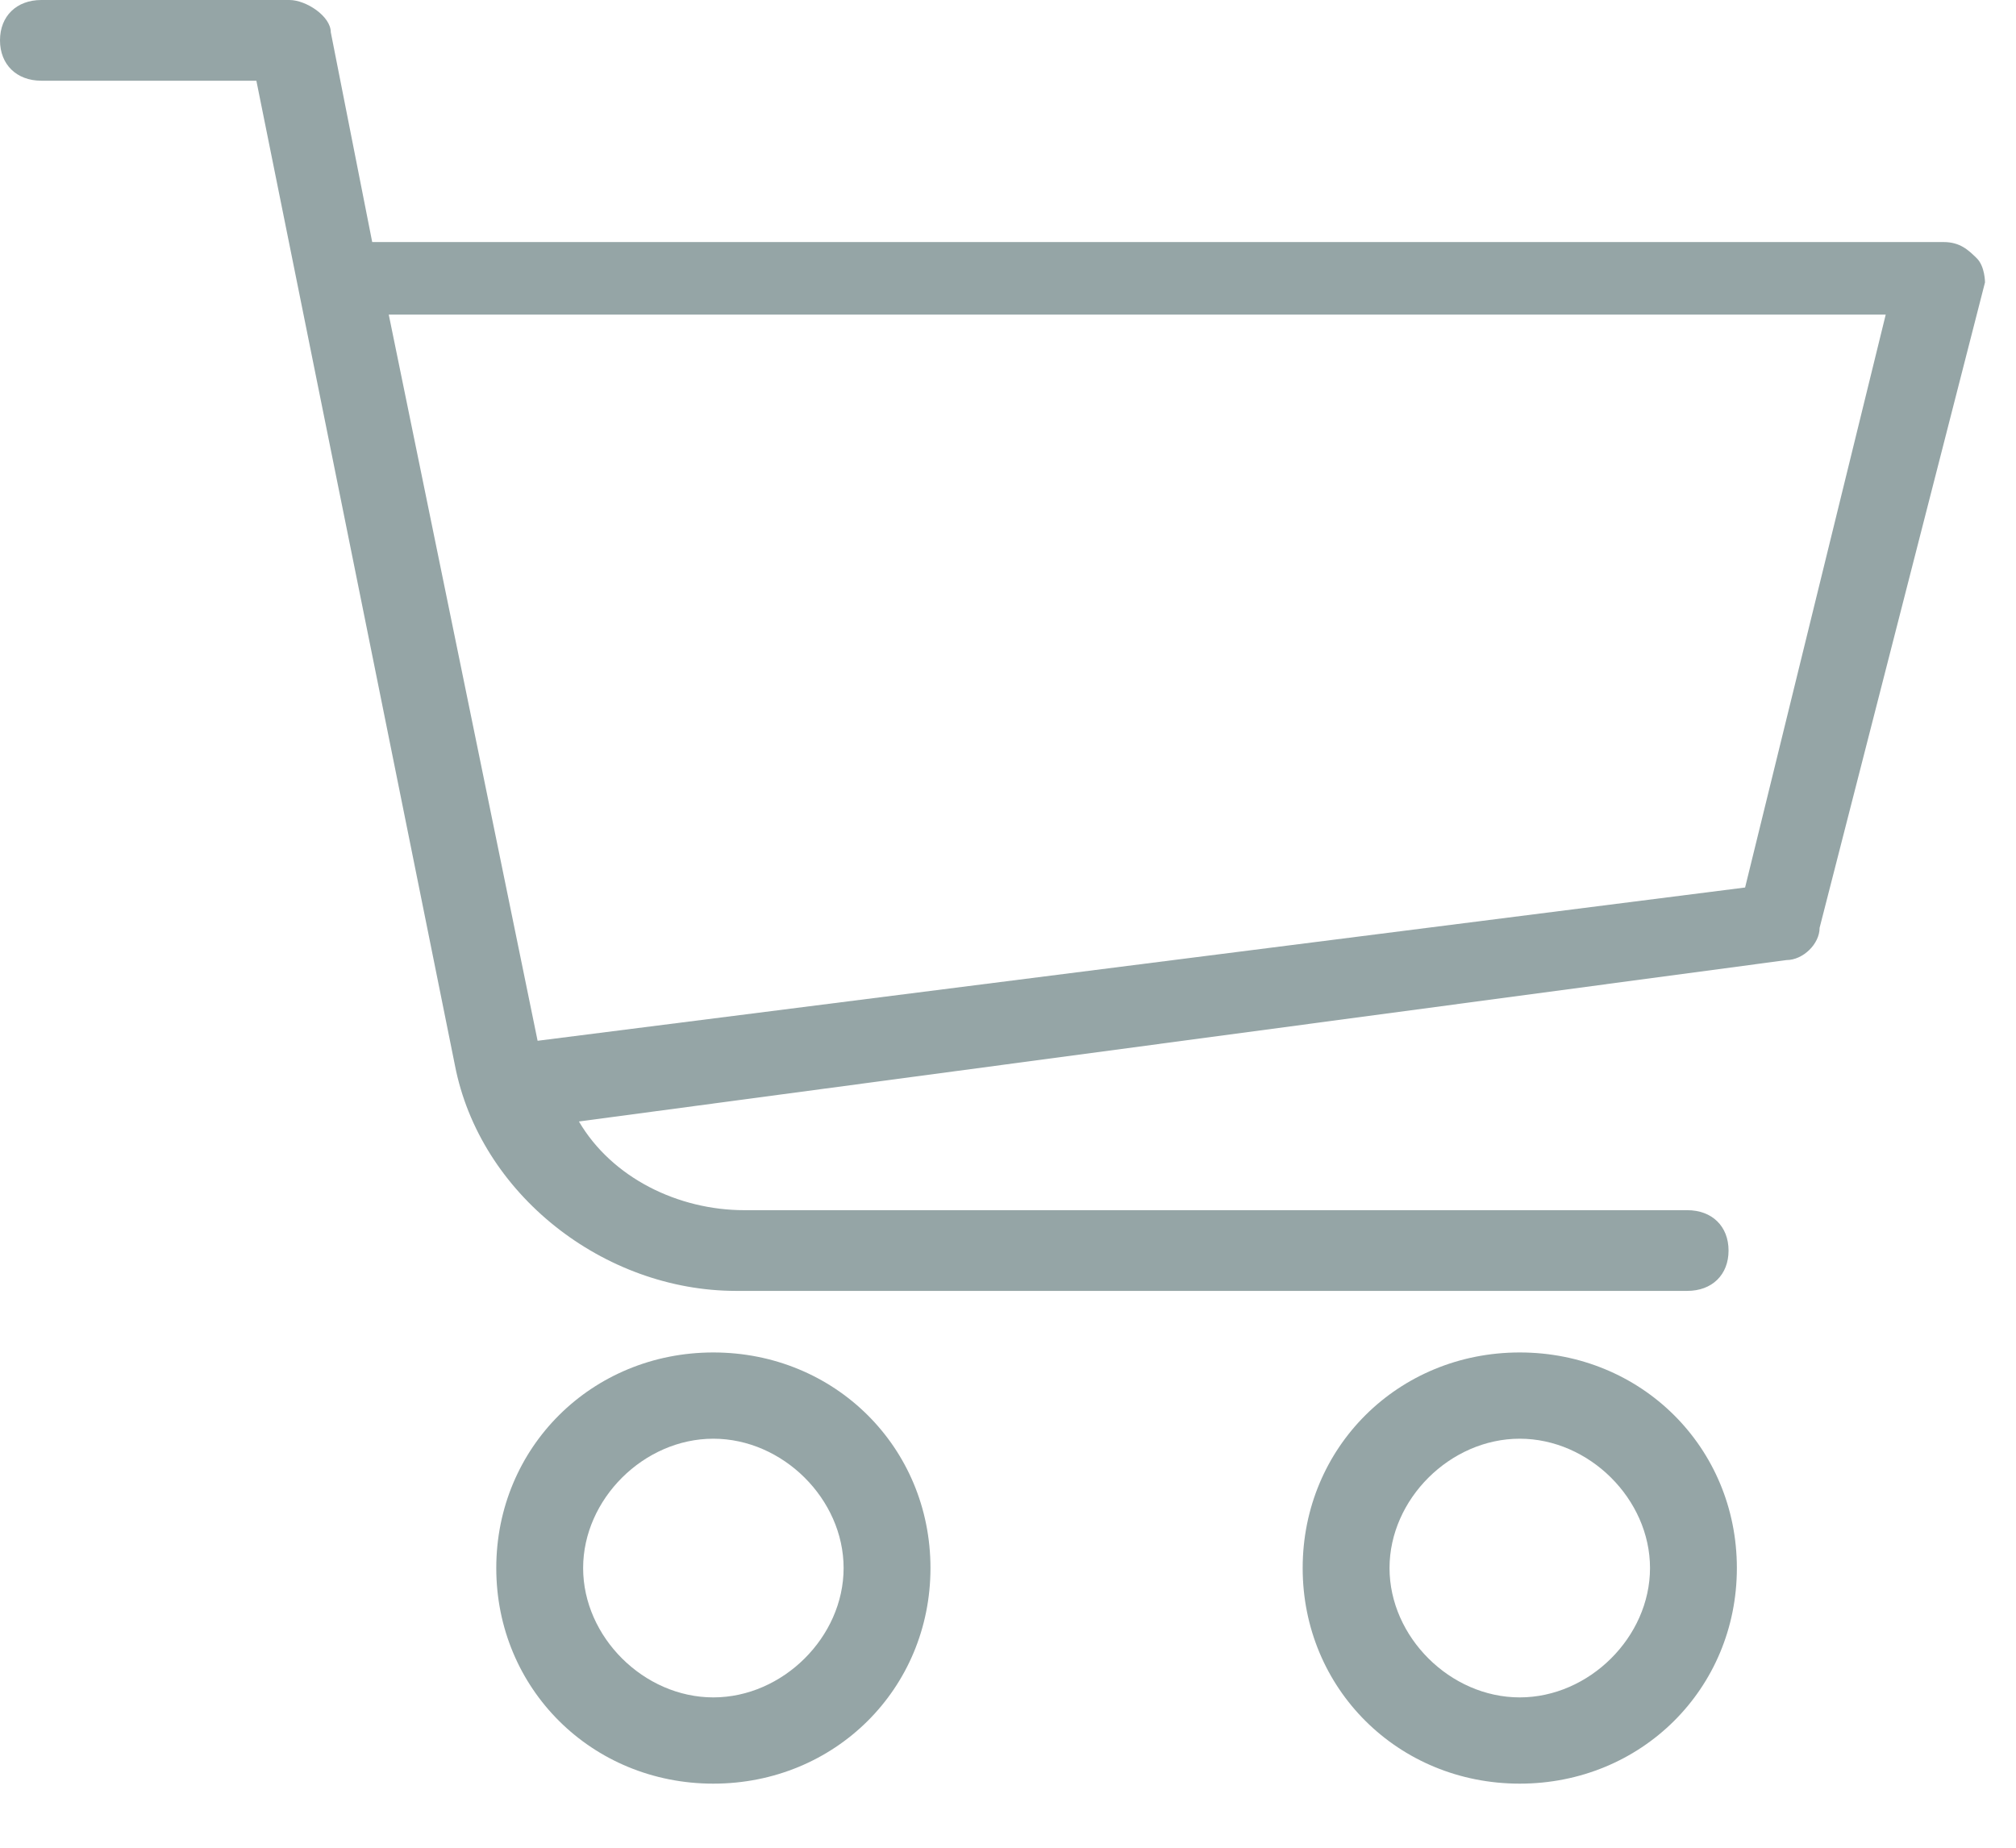 <?xml version="1.0" encoding="UTF-8"?>
<svg width="24px" height="22px" viewBox="0 0 24 22" version="1.1" xmlns="http://www.w3.org/2000/svg" xmlns:xlink="http://www.w3.org/1999/xlink">
    <!-- Generator: Sketch 55.2 (78181) - https://sketchapp.com -->
    <title>cart</title>
    <desc>Created with Sketch.</desc>
    <g id="Page-1" stroke="none" stroke-width="1" fill="none" fill-rule="evenodd">
        <g id="Artboard" transform="translate(-23, -70)">
            <g id="cart" transform="translate(19, 64)">
                <rect id="Rectangle-Copy-13" x="0" y="0" width="32" height="32" rx="4"></rect>
                <path d="M24.775,16.567 L10.4,18.392 L8.628,9.746 L26.449,9.746 L24.775,16.567 Z M27.532,9.074 C27.434,8.978 27.335,8.882 27.138,8.882 L8.431,8.882 L7.938,6.384 C7.938,6.192 7.643,6 7.446,6 L4.492,6 C4.197,6 4,6.192 4,6.48 C4,6.768 4.197,6.961 4.492,6.961 L7.052,6.961 L9.415,18.68 C9.711,20.217 11.188,21.37 12.763,21.37 L24.086,21.37 C24.382,21.37 24.578,21.178 24.578,20.89 C24.578,20.601 24.382,20.409 24.086,20.409 L12.862,20.409 C12.074,20.409 11.286,20.025 10.892,19.353 L25.268,17.431 C25.465,17.431 25.662,17.239 25.662,17.047 L27.631,9.362 C27.631,9.362 27.631,9.17 27.532,9.074 L27.532,9.074 Z" id="Fill-1-Copy" fill="#95A5A6"></path>
                <path d="M12.492,26.21 C11.665,26.21 10.942,25.491 10.942,24.67 C10.942,23.849 11.665,23.13 12.492,23.13 C13.319,23.13 14.043,23.849 14.043,24.67 C14.043,25.491 13.319,26.21 12.492,26.21 Z M12.492,22.103 C11.045,22.103 9.908,23.233 9.908,24.67 C9.908,26.107 11.045,27.237 12.492,27.237 C13.94,27.237 15.077,26.107 15.077,24.67 C15.077,23.233 13.94,22.103 12.492,22.103 L12.492,22.103 Z" id="Fill-4-Copy" fill="#95A5A6"></path>
                <path d="M22.092,26.21 C21.265,26.21 20.542,25.491 20.542,24.67 C20.542,23.849 21.265,23.13 22.092,23.13 C22.919,23.13 23.643,23.849 23.643,24.67 C23.643,25.491 22.919,26.21 22.092,26.21 Z M22.092,22.103 C20.645,22.103 19.508,23.233 19.508,24.67 C19.508,26.107 20.645,27.237 22.092,27.237 C23.54,27.237 24.677,26.107 24.677,24.67 C24.677,23.233 23.54,22.103 22.092,22.103 L22.092,22.103 Z" id="Fill-5-Copy" fill="#95A5A6"></path>
            </g>
        </g>
    </g>
</svg>